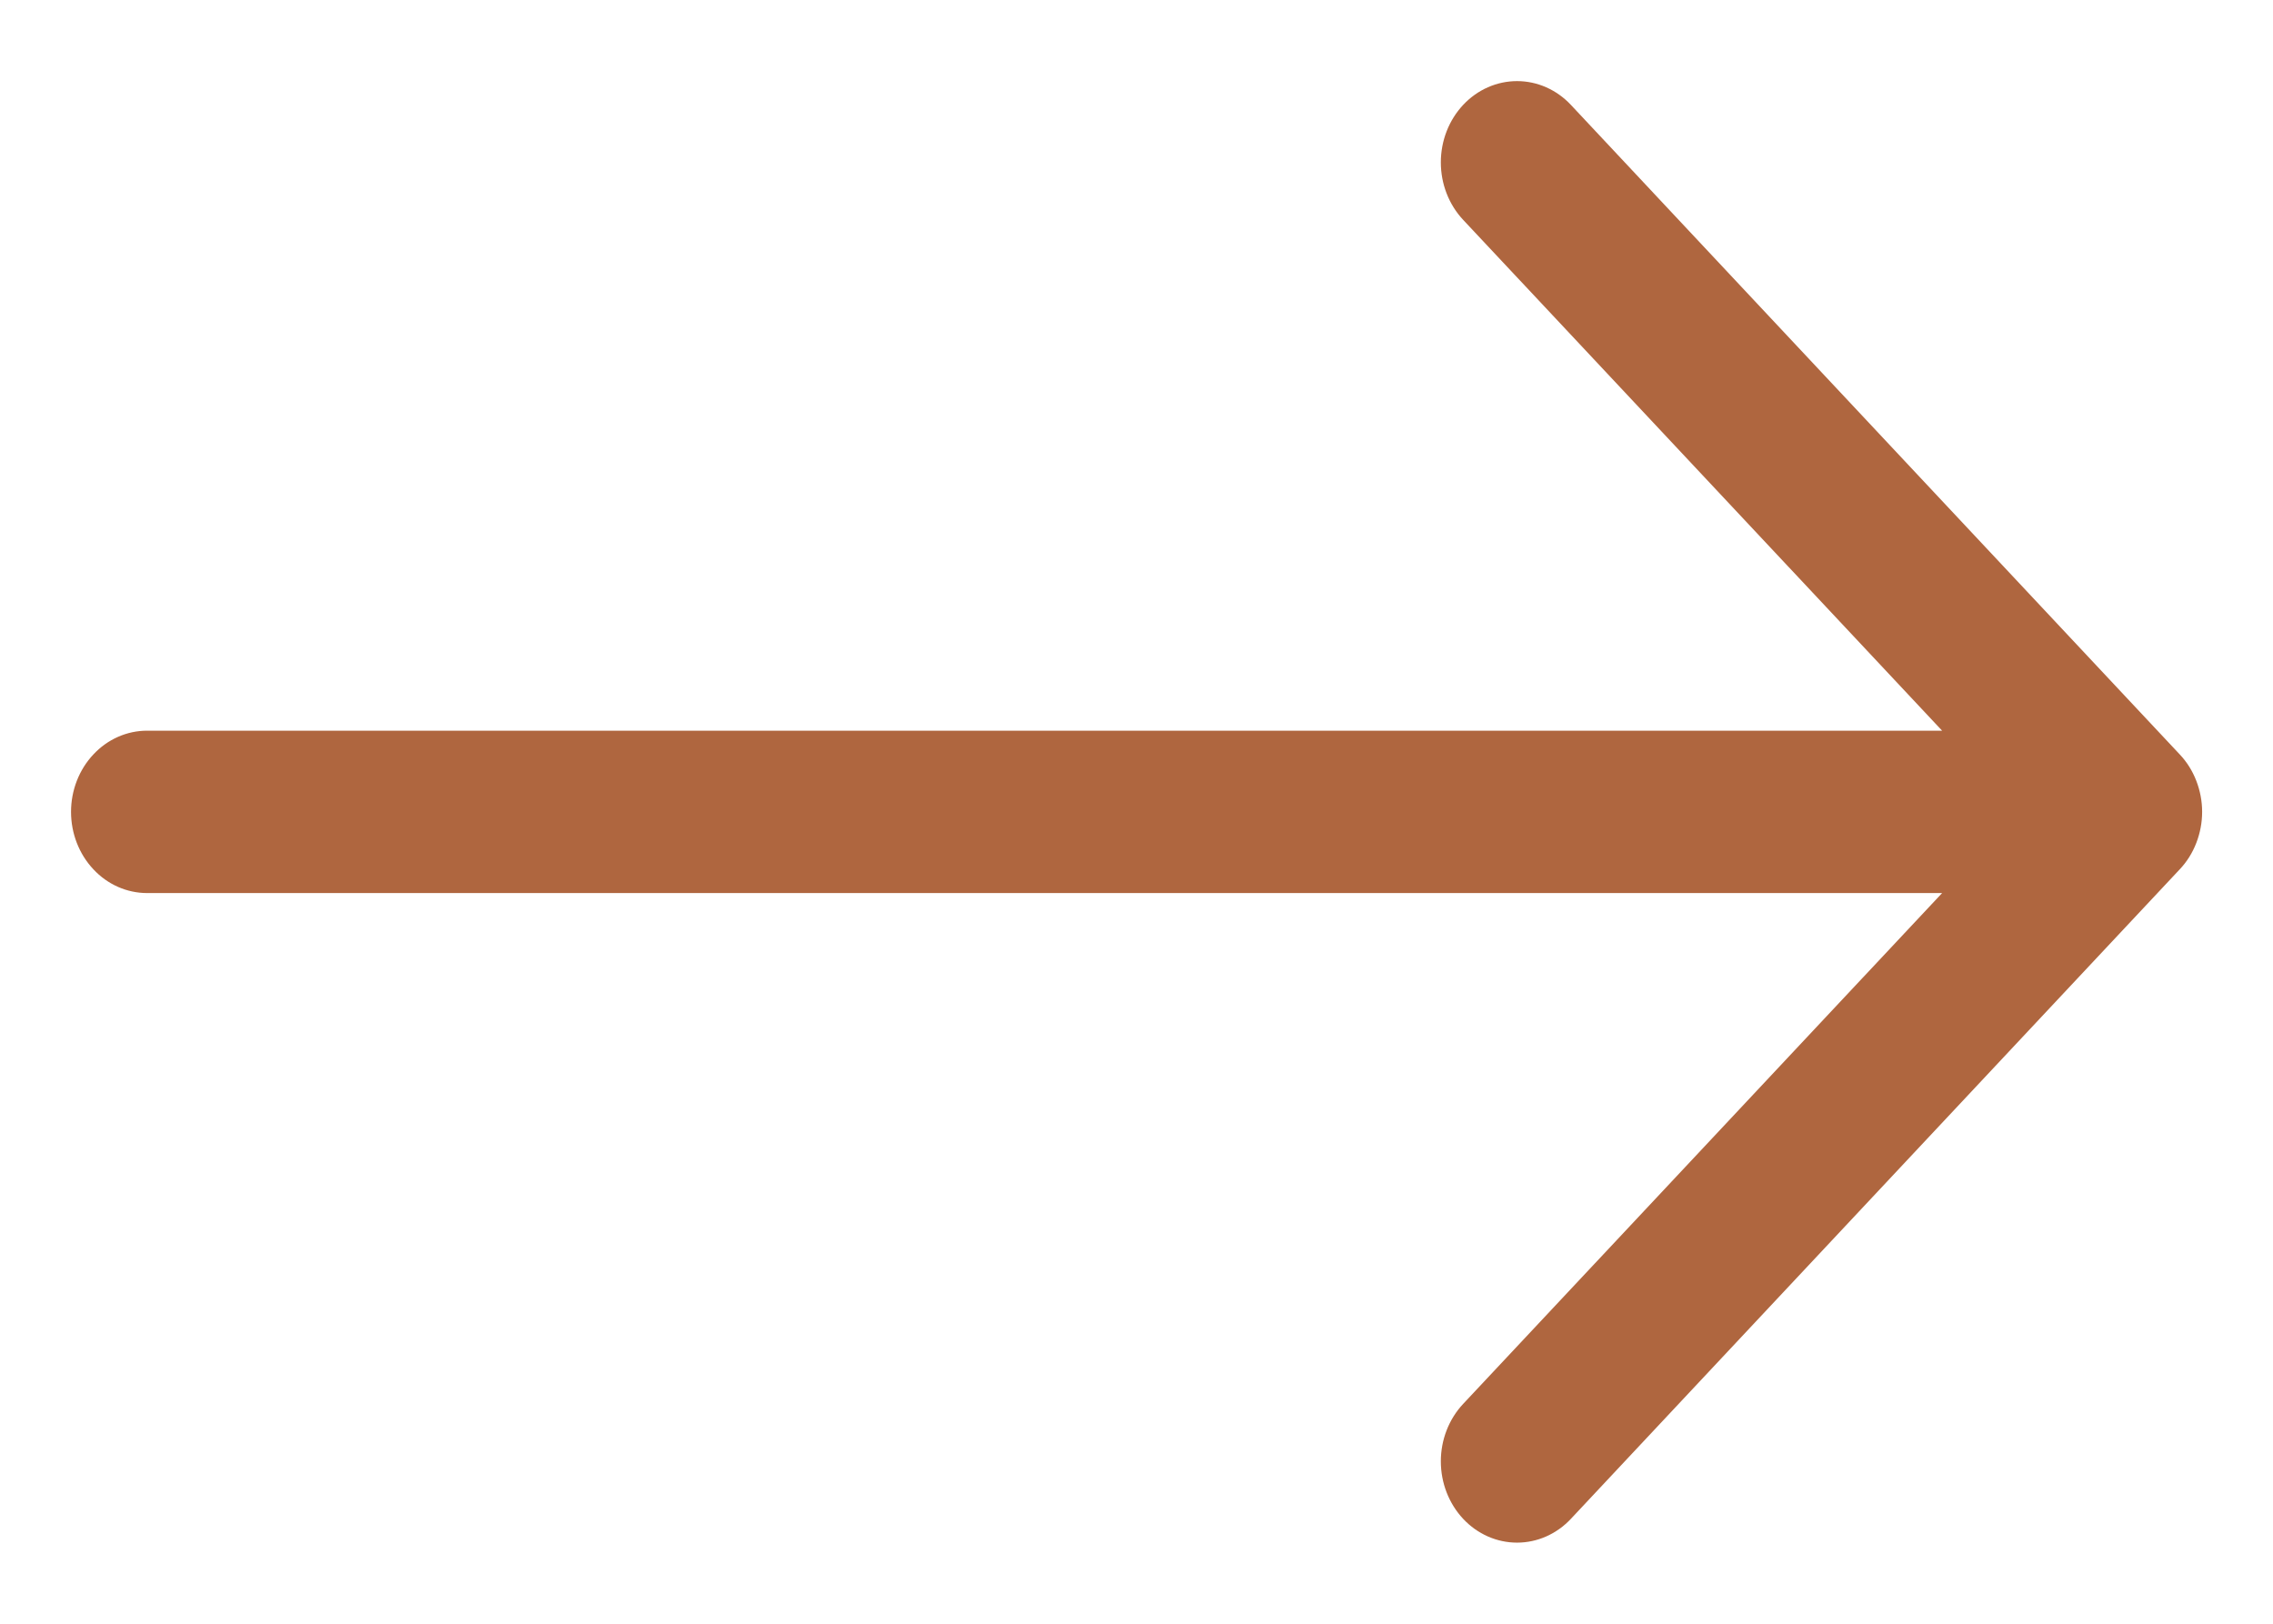 <svg width="28" height="20" viewBox="0 0 28 20" fill="none" xmlns="http://www.w3.org/2000/svg">
<path fill-rule="evenodd" clip-rule="evenodd" d="M0.875 10C0.875 9.735 0.974 9.48 1.15 9.293C1.325 9.105 1.564 9 1.812 9L23.924 9L18.024 2.708C17.848 2.52 17.749 2.266 17.749 2C17.749 1.734 17.848 1.48 18.024 1.292C18.2 1.104 18.439 0.999 18.688 0.999C18.936 0.999 19.175 1.104 19.351 1.292L26.851 9.292C26.939 9.385 27.008 9.495 27.055 9.617C27.102 9.738 27.127 9.868 27.127 10C27.127 10.132 27.102 10.262 27.055 10.383C27.008 10.505 26.939 10.615 26.851 10.708L19.351 18.708C19.175 18.896 18.936 19.001 18.688 19.001C18.439 19.001 18.2 18.896 18.024 18.708C17.848 18.52 17.749 18.265 17.749 18C17.749 17.734 17.848 17.48 18.024 17.292L23.924 11L1.812 11C1.564 11 1.325 10.895 1.15 10.707C0.974 10.52 0.875 10.265 0.875 10Z" fill="#AF663F"/>
</svg>
